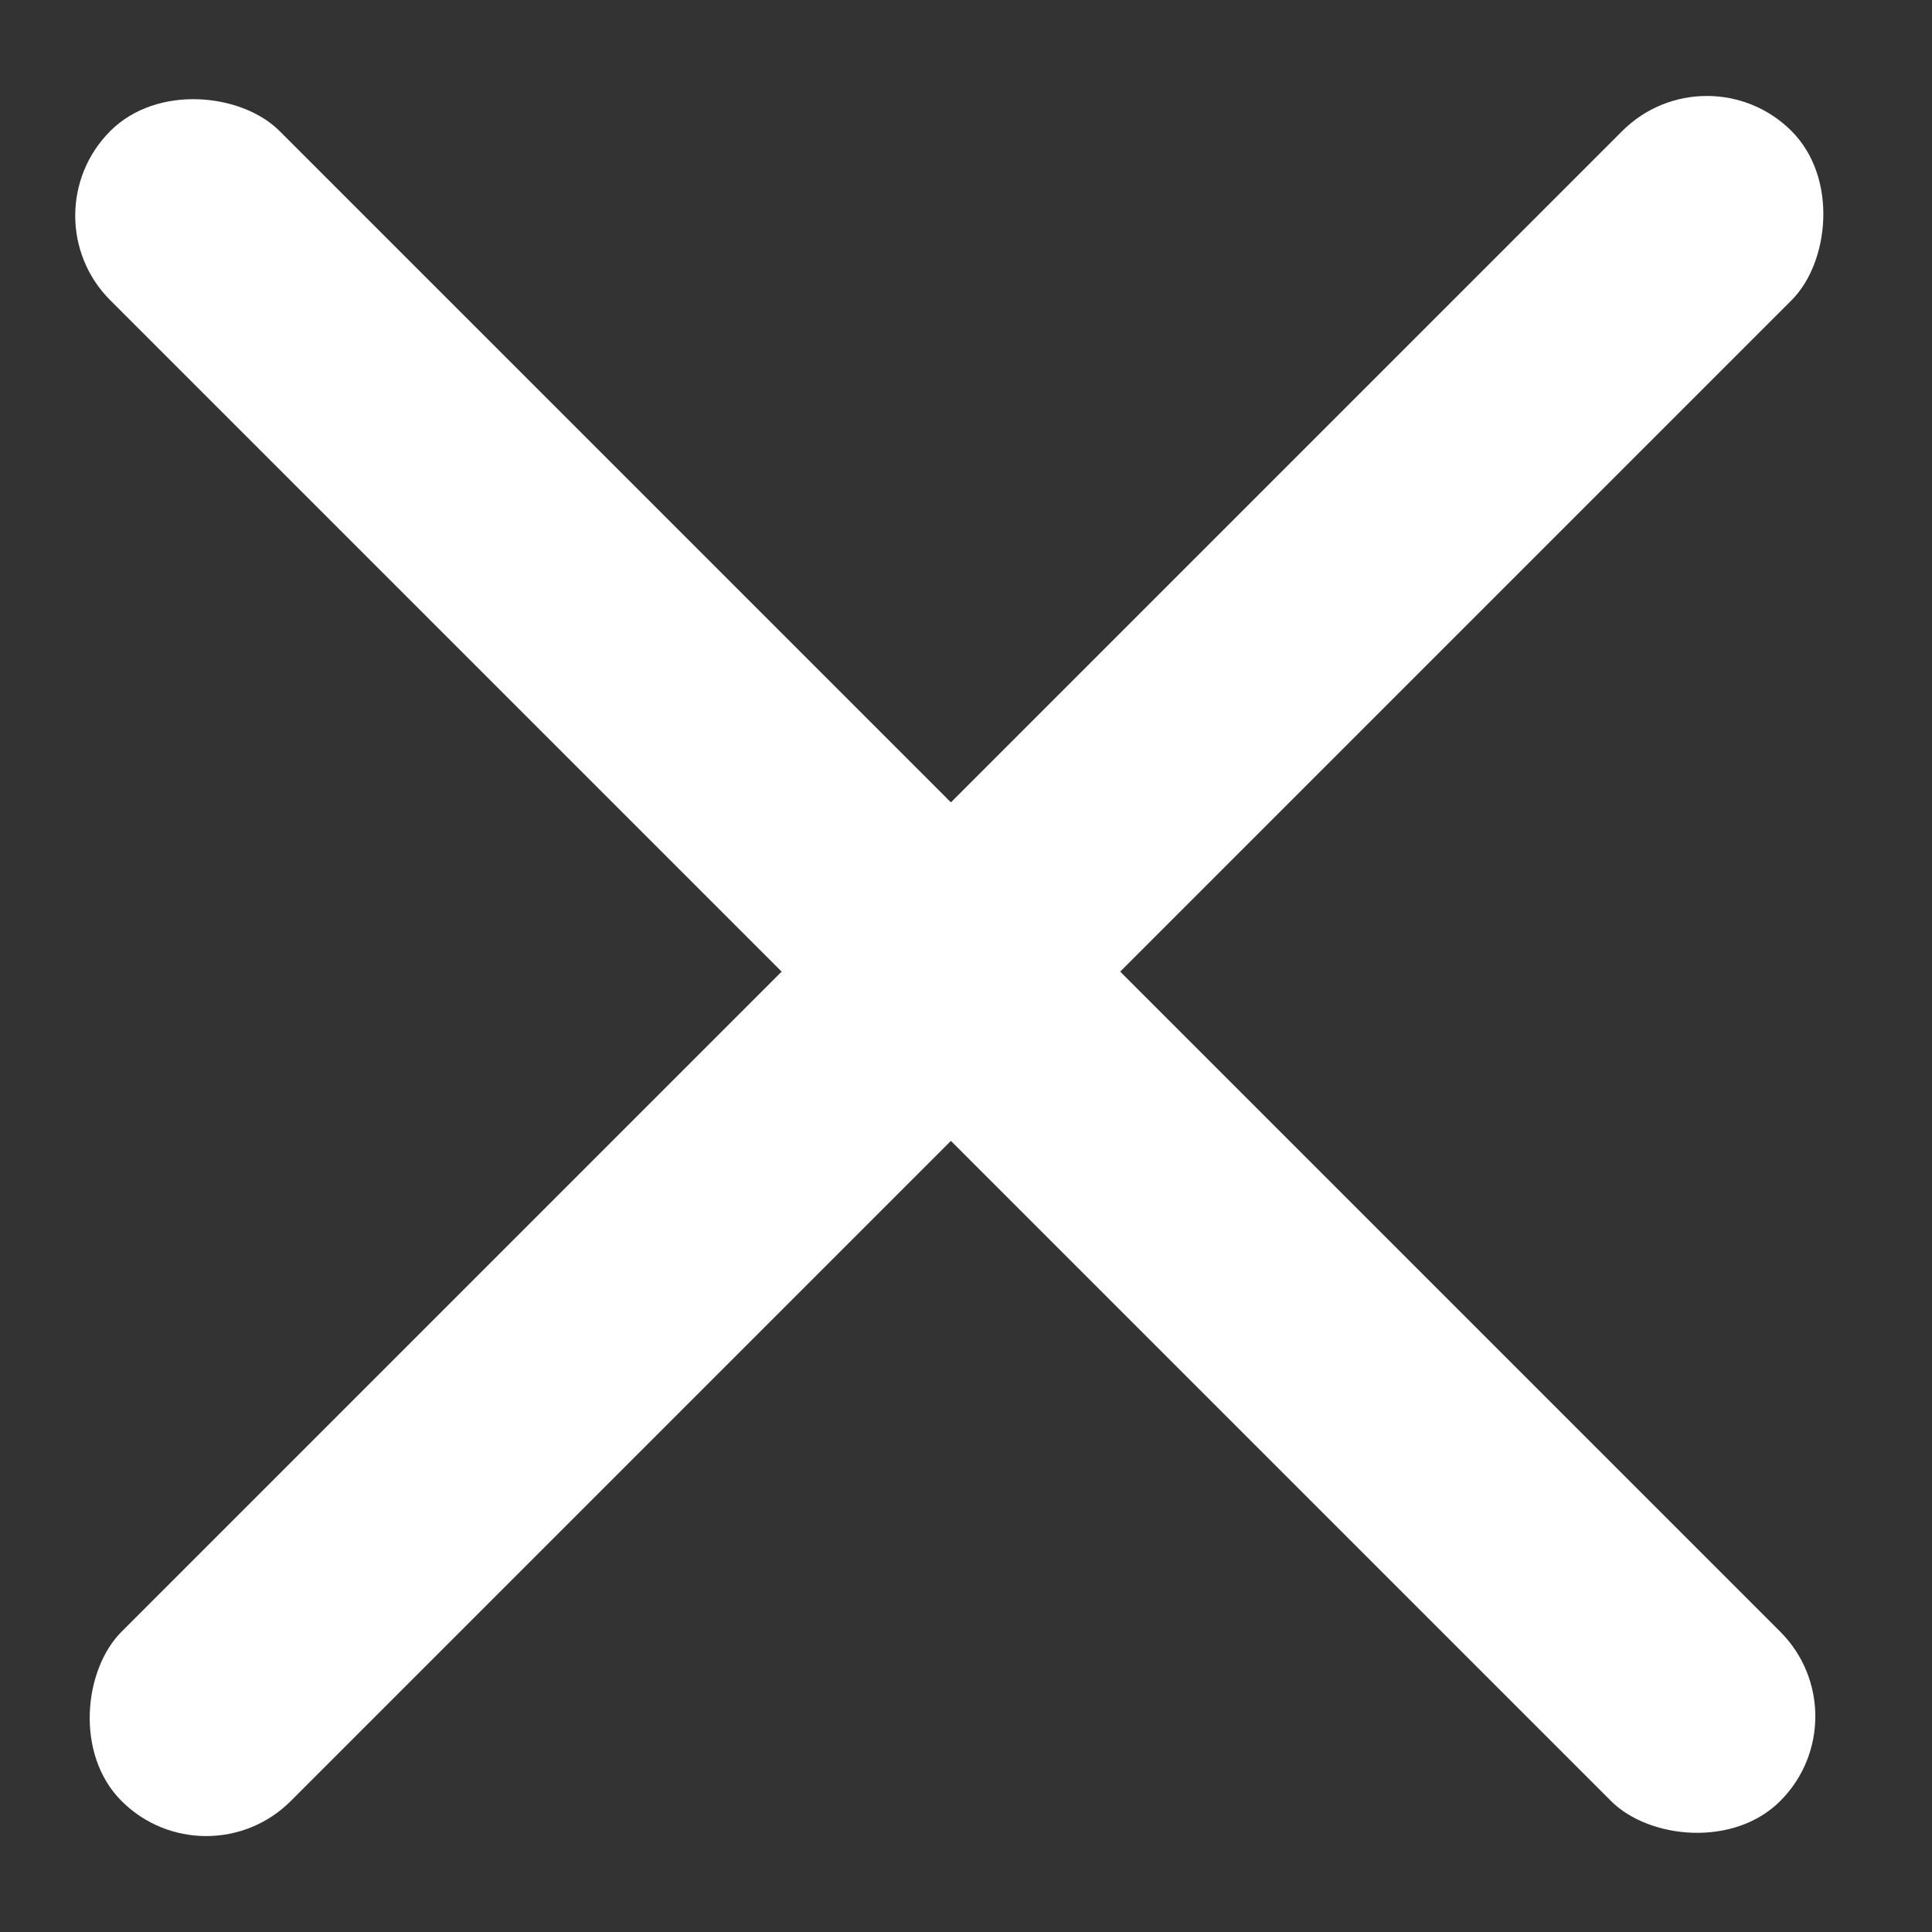 <svg width="32" height="32" viewBox="0 0 32 32" fill="none" xmlns="http://www.w3.org/2000/svg">
<rect x="0" y="0" width="32" height="32" fill="#333333" stroke="none"/>
<rect x="0.425" y="3.572" width="3.965" height="39.117" rx="1.982" transform="rotate(-45 0.425 3.572)" fill="white"/>
<rect x="3.415" y="31.232" width="3.965" height="39.117" rx="1.982" transform="rotate(-135 3.415 31.232)" fill="white"/>
</svg>
